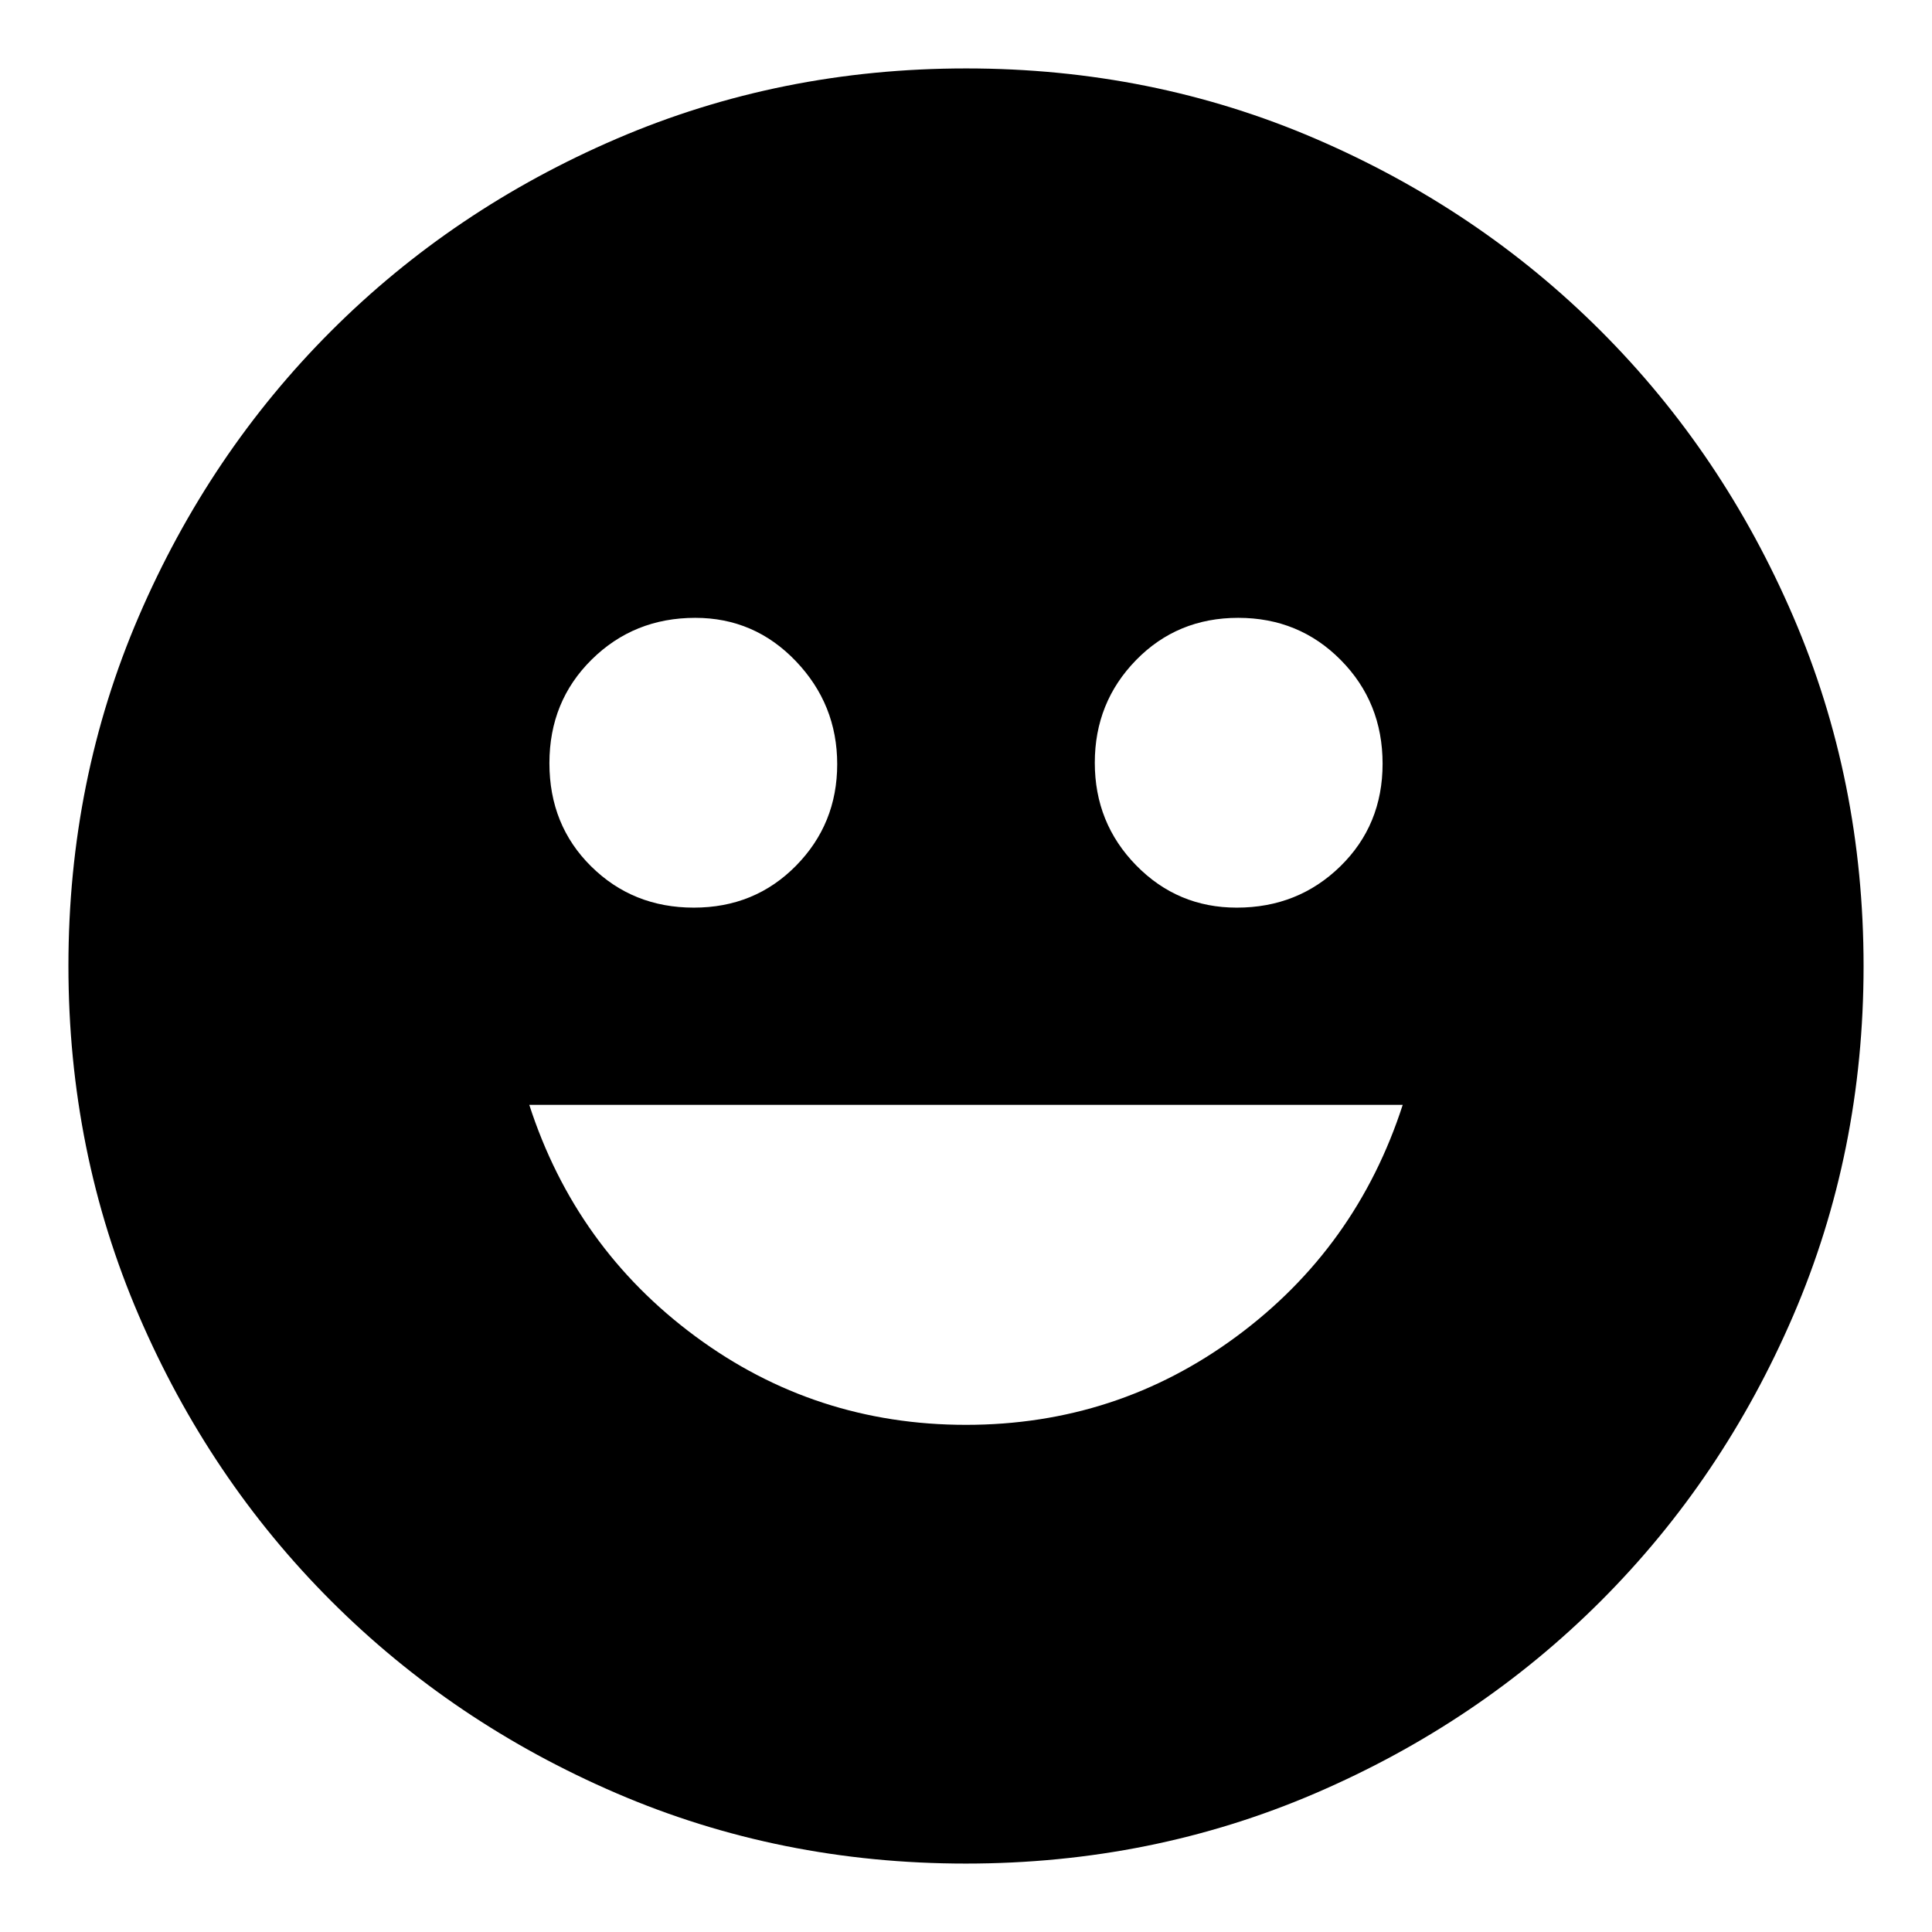 <svg xmlns="http://www.w3.org/2000/svg" height="24" viewBox="0 -960 960 960" width="24"><path d="M614.53-509Q645-509 666-529.53t21-51Q687-611 666.26-632q-20.73-21-51-21-30.26 0-50.76 21-20.5 21-20.5 51t20.57 51q20.57 21 49.96 21Zm-269.79 0q30.26 0 50.76-20.79 20.5-20.8 20.5-50.5 0-29.71-20.57-51.21T345.47-653Q315-653 294-632.26q-21 20.73-21 51.5 0 30.76 20.74 51.26 20.73 20.5 51 20.5ZM480-252q75.04 0 134.52-44Q674-340 697-411H263q23 71 82.48 115 59.48 44 134.52 44Zm-.08 218q-92.41 0-173.6-34.94-81.19-34.95-141.81-95.57-60.62-60.62-95.57-141.89Q34-387.68 34-480.08q0-92.41 34.94-173.6 34.95-81.19 95.57-141.81 60.62-60.62 141.89-95.57Q387.68-926 480.08-926q92.41 0 173.6 34.94 81.19 34.95 141.81 95.57 60.62 60.62 95.57 141.89Q926-572.32 926-479.92q0 92.41-34.94 173.6-34.95 81.19-95.57 141.81-60.62 60.62-141.89 95.57Q572.32-34 479.92-34Z"/></svg>
